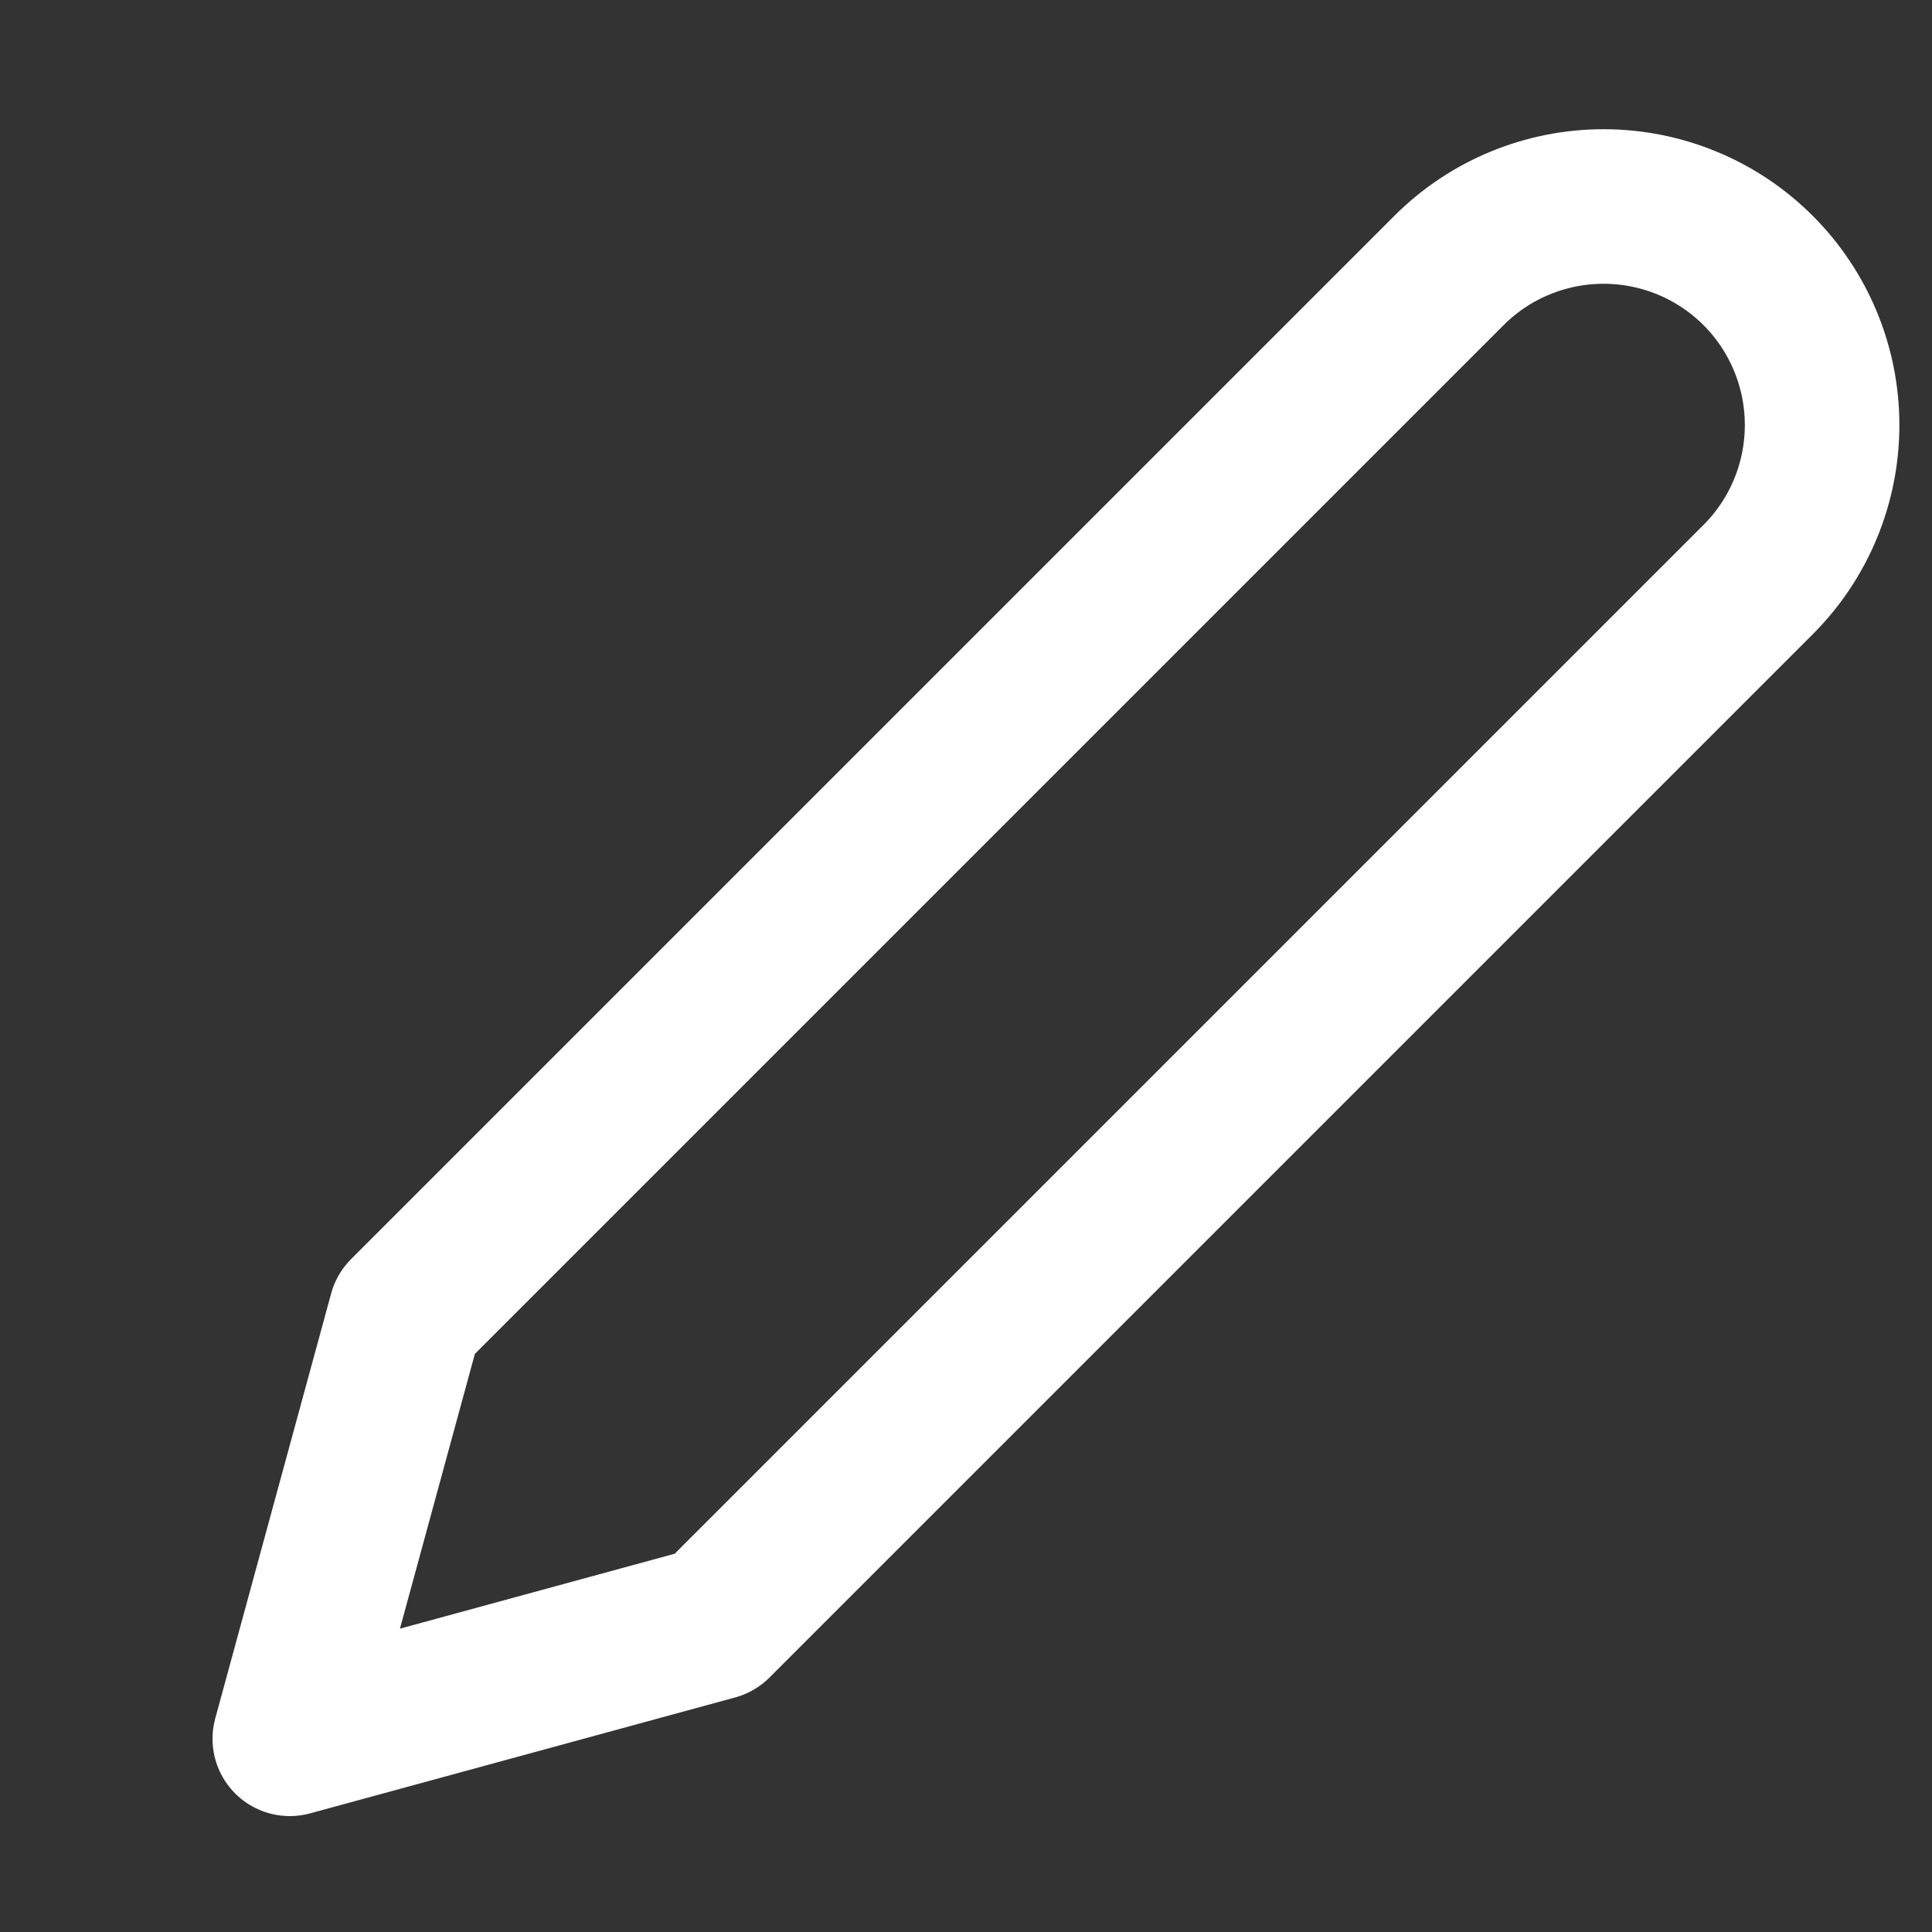 <svg width="25" height="25" viewBox="0 0 25 25" fill="none" xmlns="http://www.w3.org/2000/svg">
<rect x="0" y="0" width="25" height="25" fill="#333333" stroke="none"/>
<g clip-path="url(#clip0_2444_50688)">
<path d="M18.75 3.5C19.013 3.237 19.324 3.029 19.668 2.887C20.011 2.745 20.379 2.672 20.75 2.672C21.121 2.672 21.489 2.745 21.832 2.887C22.176 3.029 22.487 3.237 22.75 3.5C23.013 3.763 23.221 4.075 23.363 4.418C23.505 4.761 23.578 5.129 23.578 5.5C23.578 5.871 23.505 6.239 23.363 6.582C23.221 6.926 23.013 7.237 22.75 7.5L9.25 21L3.75 22.5L5.25 17L18.75 3.5Z" stroke="white" stroke-width="2" stroke-linecap="round" stroke-linejoin="round"/>
</g>
<defs>
<clipPath id="clip0_2444_50688">
<rect width="24" height="24" fill="white" transform="translate(0.75 0.5)"/>
</clipPath>
</defs>
</svg>
